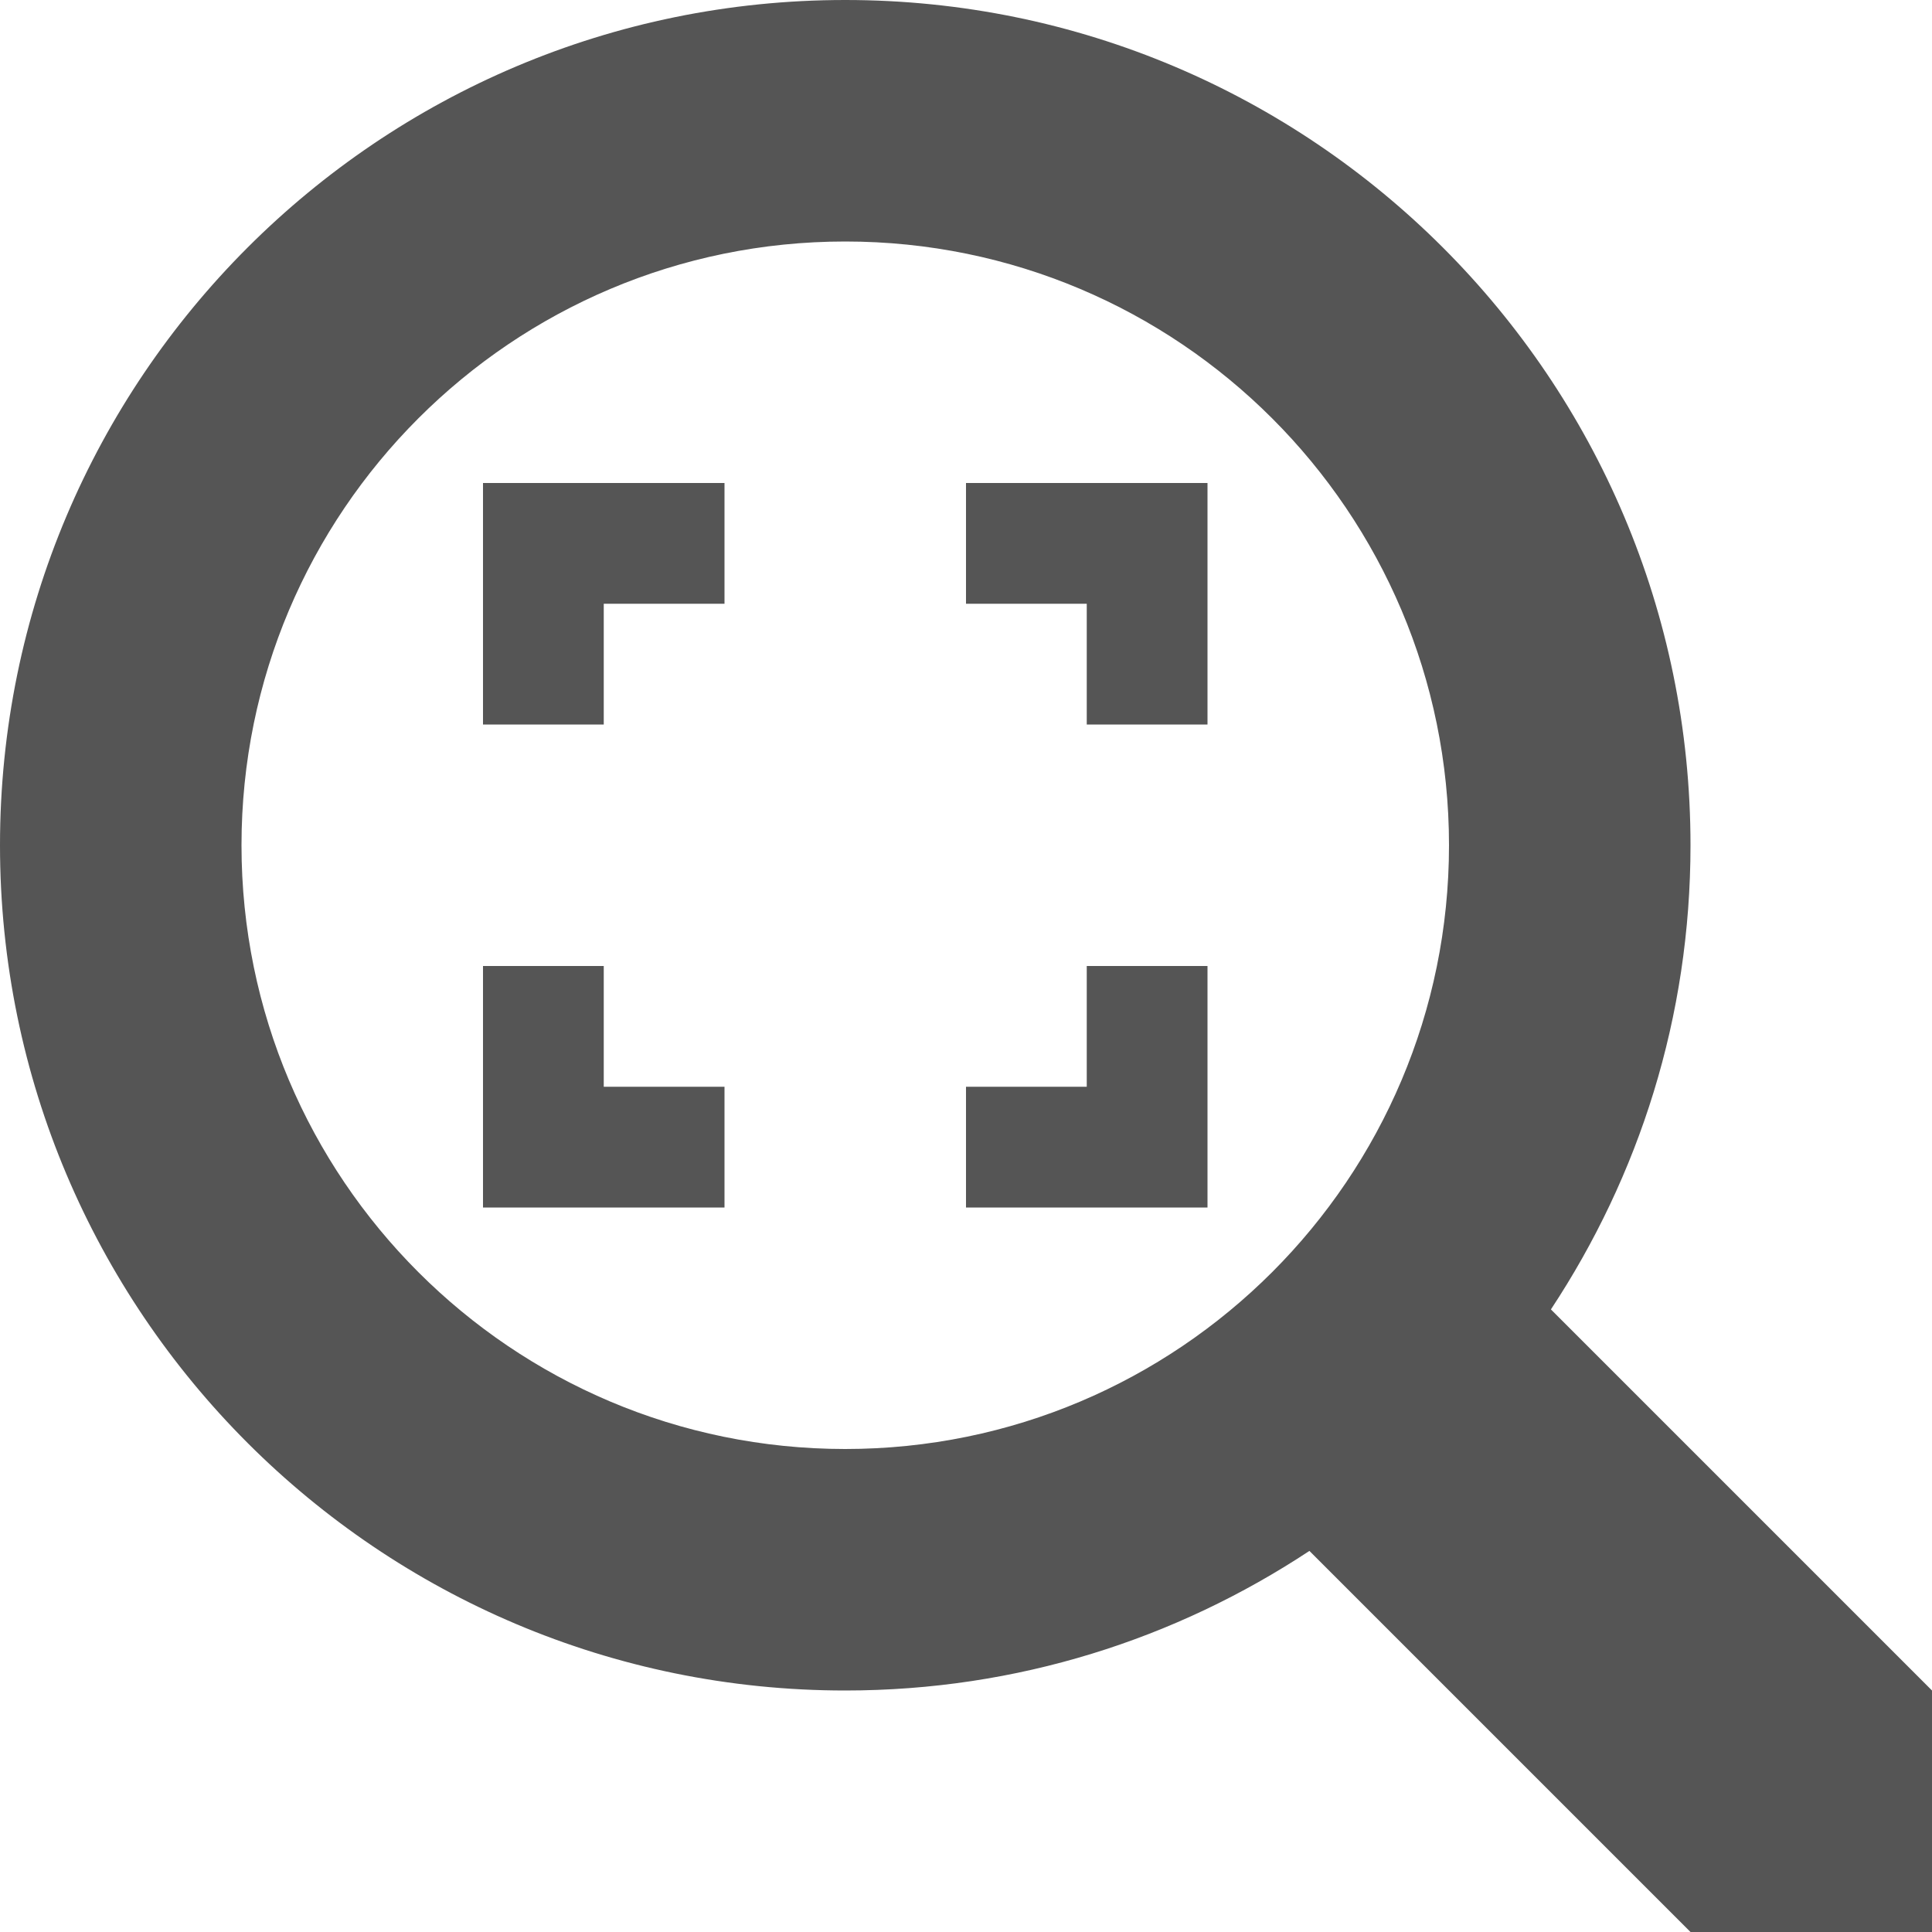 <svg xmlns="http://www.w3.org/2000/svg" viewBox="0 0 16 16">
<g transform="translate(0 -1036.362)">
<path style="fill:#555555#2d2d2d#bada55" d="M 7 0 C 3.134 7.7715612e-16 -4.3368087e-18 3.134 0 7 C 0 10.866 3.134 14 7 14 C 8.424 14 9.738 13.574 10.844 12.844 L 14 16 L 16 16 L 16 14 L 12.844 10.844 C 13.574 9.738 14 8.424 14 7 C 14 3.134 10.866 -1.558649e-15 7 0 z M 7 2 C 9.761 2 12 4.239 12 7 C 12 9.761 9.761 12 7 12 C 4.239 12 2 9.761 2 7 C 2 4.239 4.239 2 7 2 z M 4 4 L 4 6 L 5 6 L 5 5 L 6 5 L 6 4 L 4 4 z M 8 4 L 8 5 L 9 5 L 9 6 L 10 6 L 10 4 L 8 4 z M 4 8 L 4 10 L 6 10 L 6 9 L 5 9 L 5 8 L 4 8 z M 9 8 L 9 9 L 8 9 L 8 10 L 10 10 L 10 8 L 9 8 z " transform="translate(0 1036.362)"/>
</g>
</svg>
